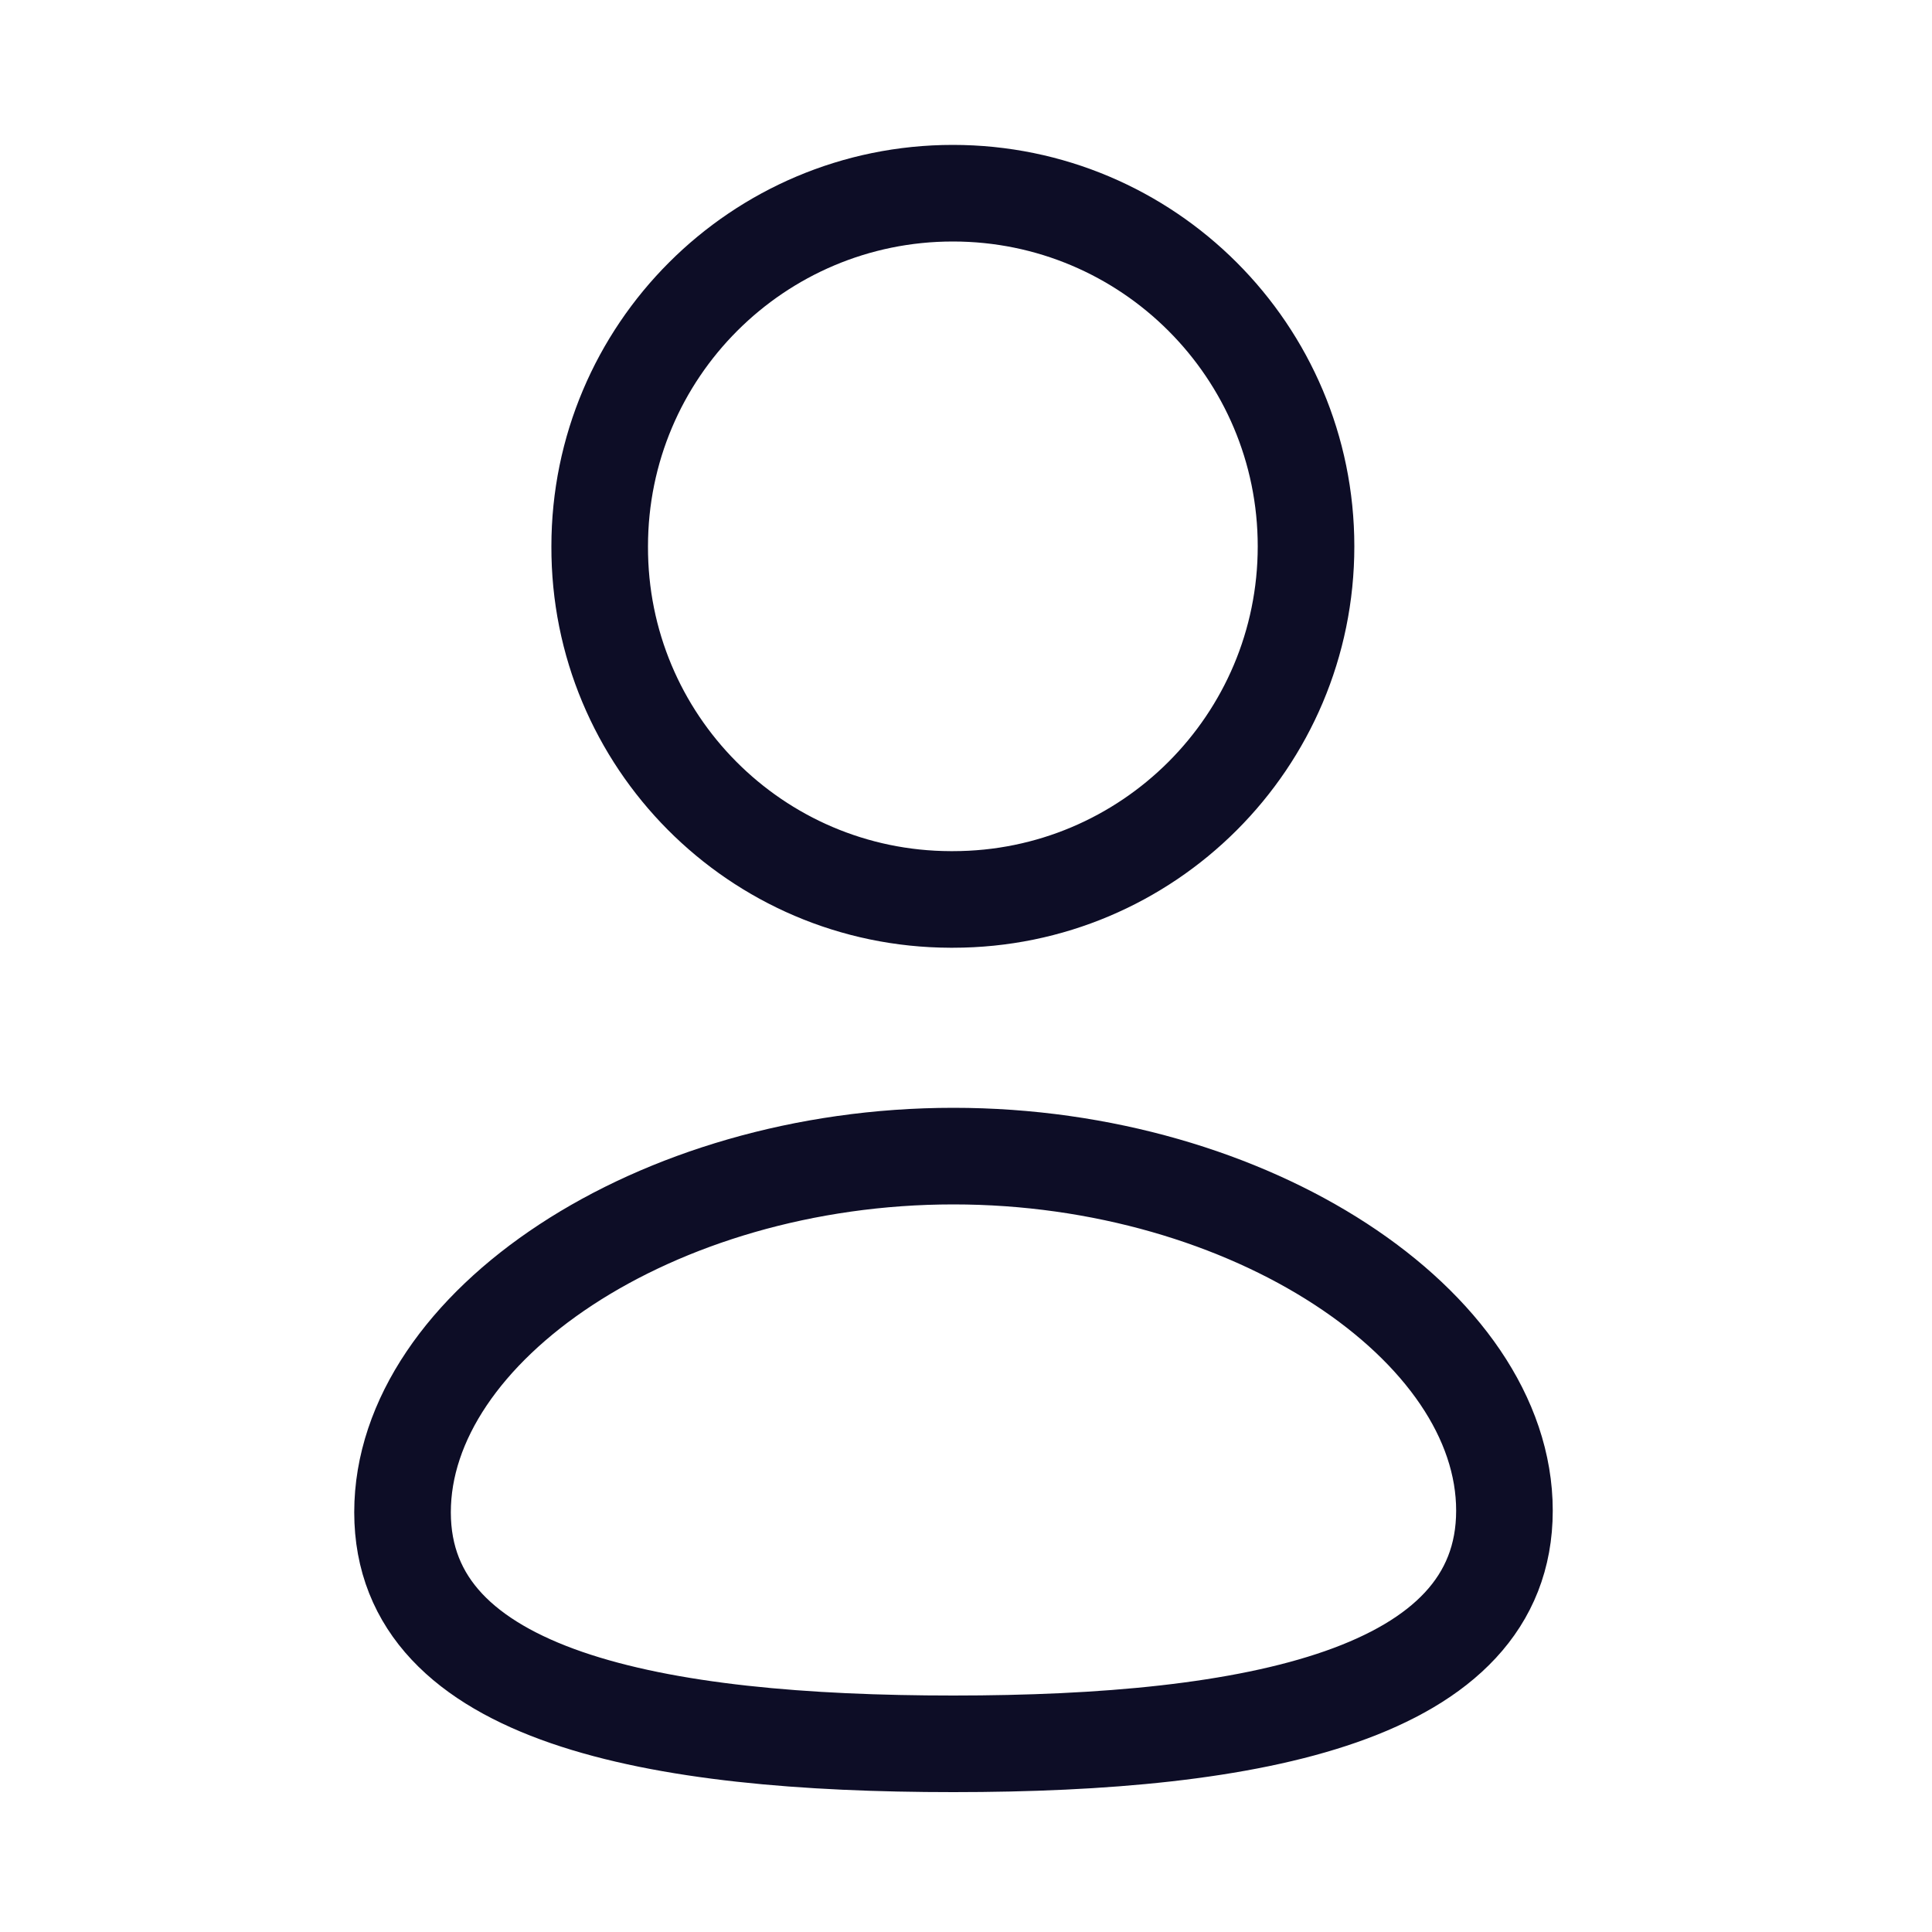 <svg width="20" height="20" viewBox="0 0 20 20" fill="none" xmlns="http://www.w3.org/2000/svg">
<path fill-rule="evenodd" clip-rule="evenodd" d="M9.87 18.052C6.794 18.052 4.167 17.573 4.167 15.655C4.167 13.738 6.777 11.968 9.87 11.968C12.947 11.968 15.574 13.721 15.574 15.638C15.574 17.555 12.964 18.052 9.87 18.052Z" stroke="#0D0D26" stroke-linecap="round" stroke-linejoin="round"/>
<path fill-rule="evenodd" clip-rule="evenodd" d="M9.864 9.311C11.883 9.311 13.52 7.675 13.52 5.656C13.52 3.637 11.883 2 9.864 2C7.845 2 6.208 3.637 6.208 5.656C6.201 7.668 7.826 9.305 9.839 9.311C9.848 9.311 9.856 9.311 9.864 9.311Z" stroke="#0D0D26" stroke-linecap="round" stroke-linejoin="round"/>
</svg>

